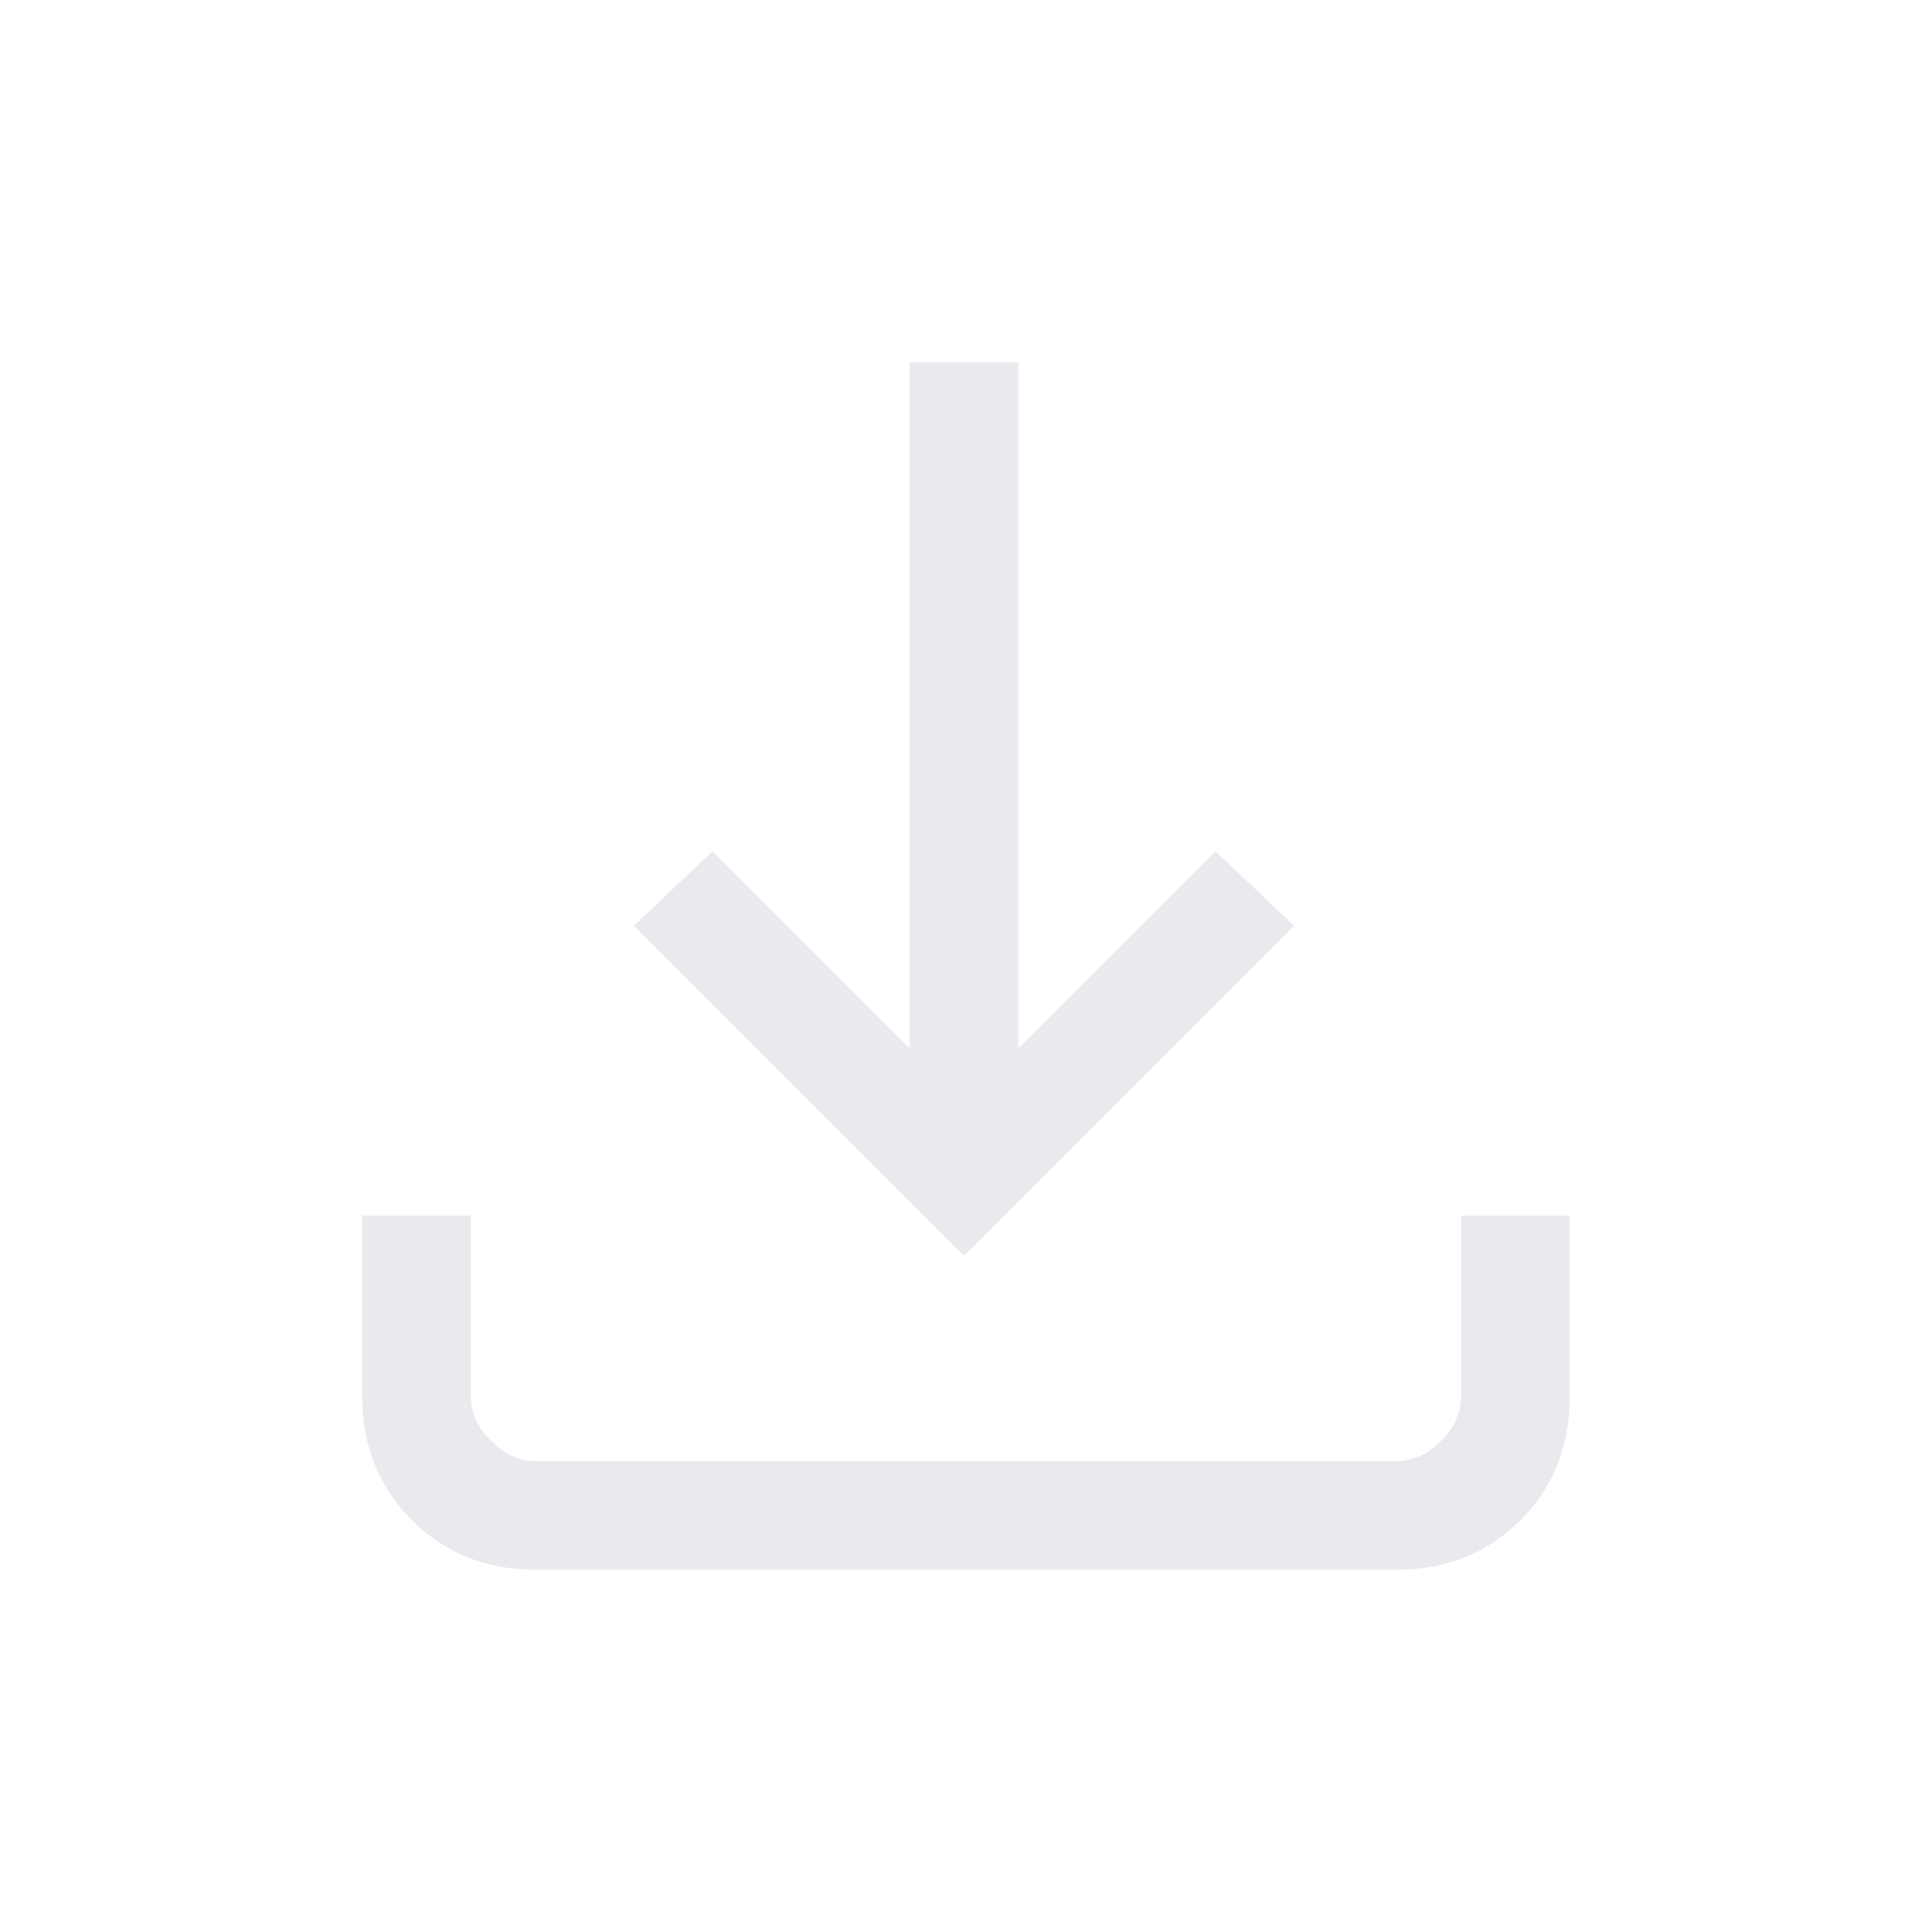 <svg xmlns="http://www.w3.org/2000/svg" height="24px" viewBox="0 -960 960 960" width="24px" fill="#e8eaed"><path d="M479-336 315-500l39-37 98 98v-341h54v341l98-98 39 37-164 164ZM266-180q-36.73 0-61.36-24.64Q180-229.27 180-266v-90h54v90q0 12 10 22t22 10h428q12 0 22-10t10-22v-90h54v90q0 37-24.64 61.5T694-180H266Z"/></svg>